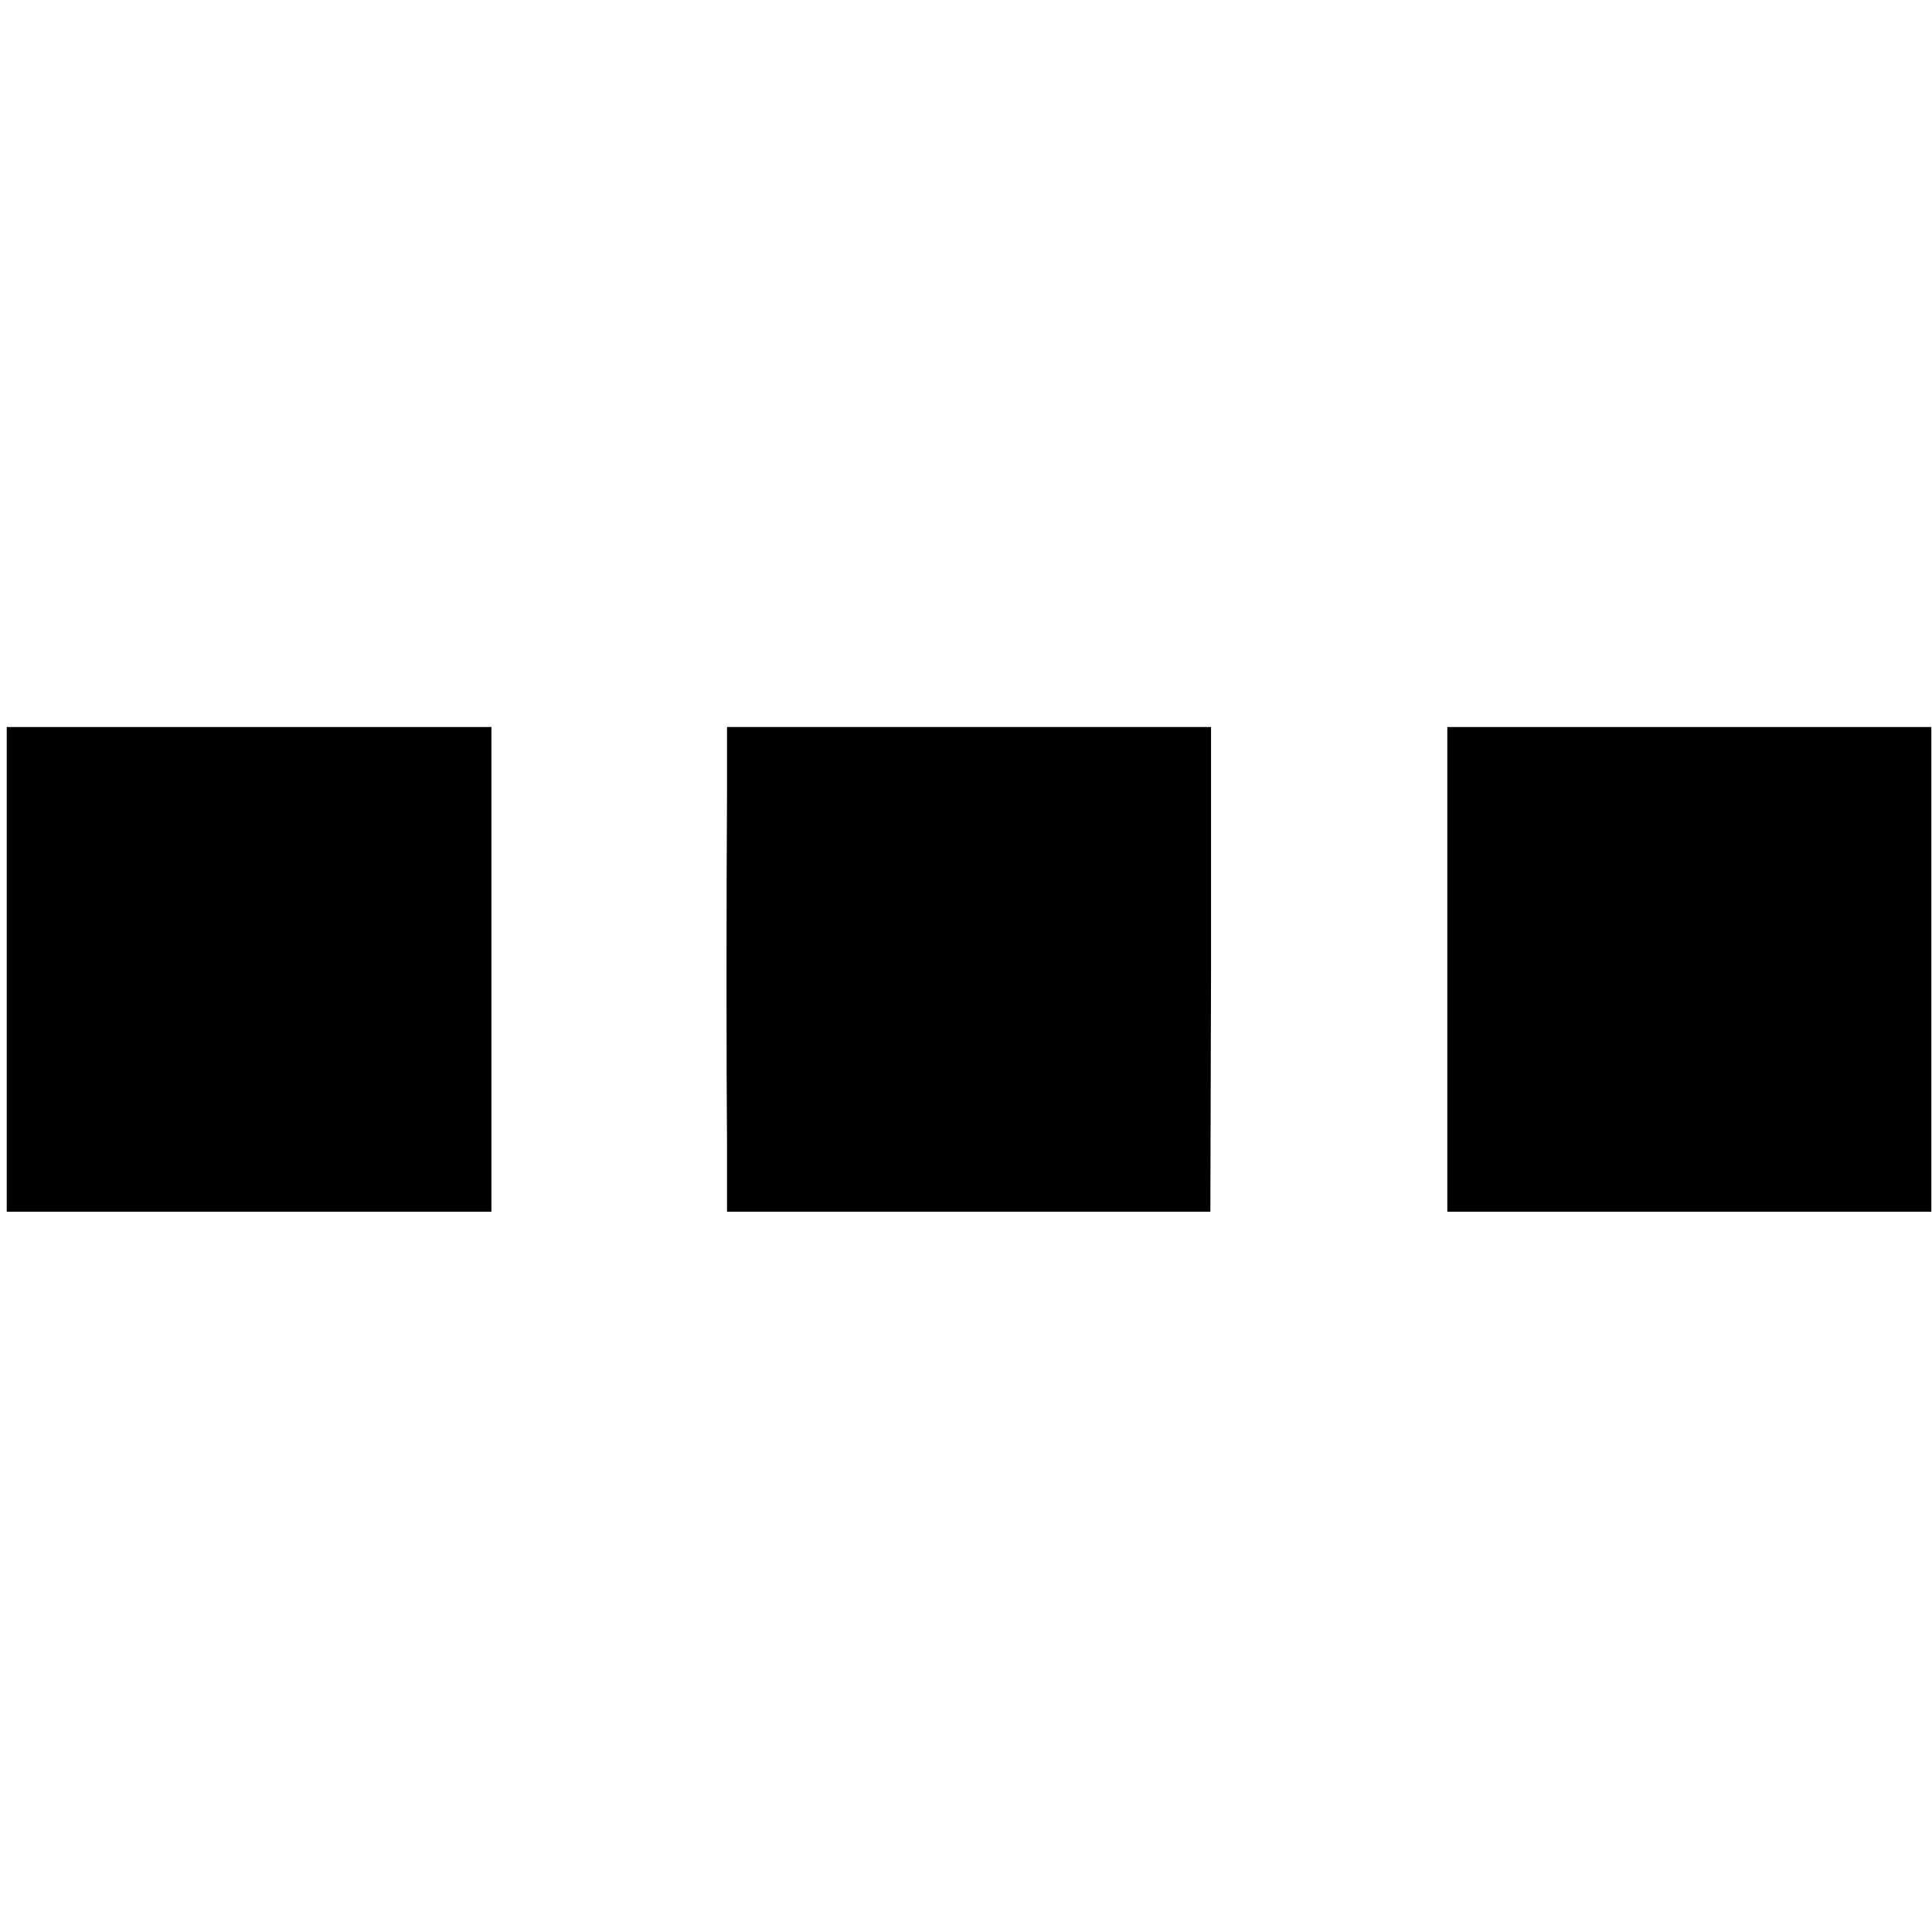 <?xml version="1.0" standalone="no"?>
<!DOCTYPE svg PUBLIC "-//W3C//DTD SVG 20010904//EN"
 "http://www.w3.org/TR/2001/REC-SVG-20010904/DTD/svg10.dtd">
<svg version="1.0" xmlns="http://www.w3.org/2000/svg"
 width="287pt" height="287pt" viewBox="0 0 287 287"
 preserveAspectRatio="xMidYMid meet">
<g transform="translate(0,287) scale(0.1,-0.1)"
fill="#000000" stroke="none">
<path d="M10 1430 l0 -360 360 0 360 0 0 360 0 360 -360 0 -360 0 0 -360z"/>
<path d="M1080 1698 c-1 -151 -1 -426 0 -530 l0 -98 359 0 359 0 1 360 0 360
-359 0 -360 0 0 -92z"/>
<path d="M2150 1430 l0 -360 359 0 360 0 0 360 0 360 -360 0 -359 0 0 -360z"/>
</g>
</svg>
